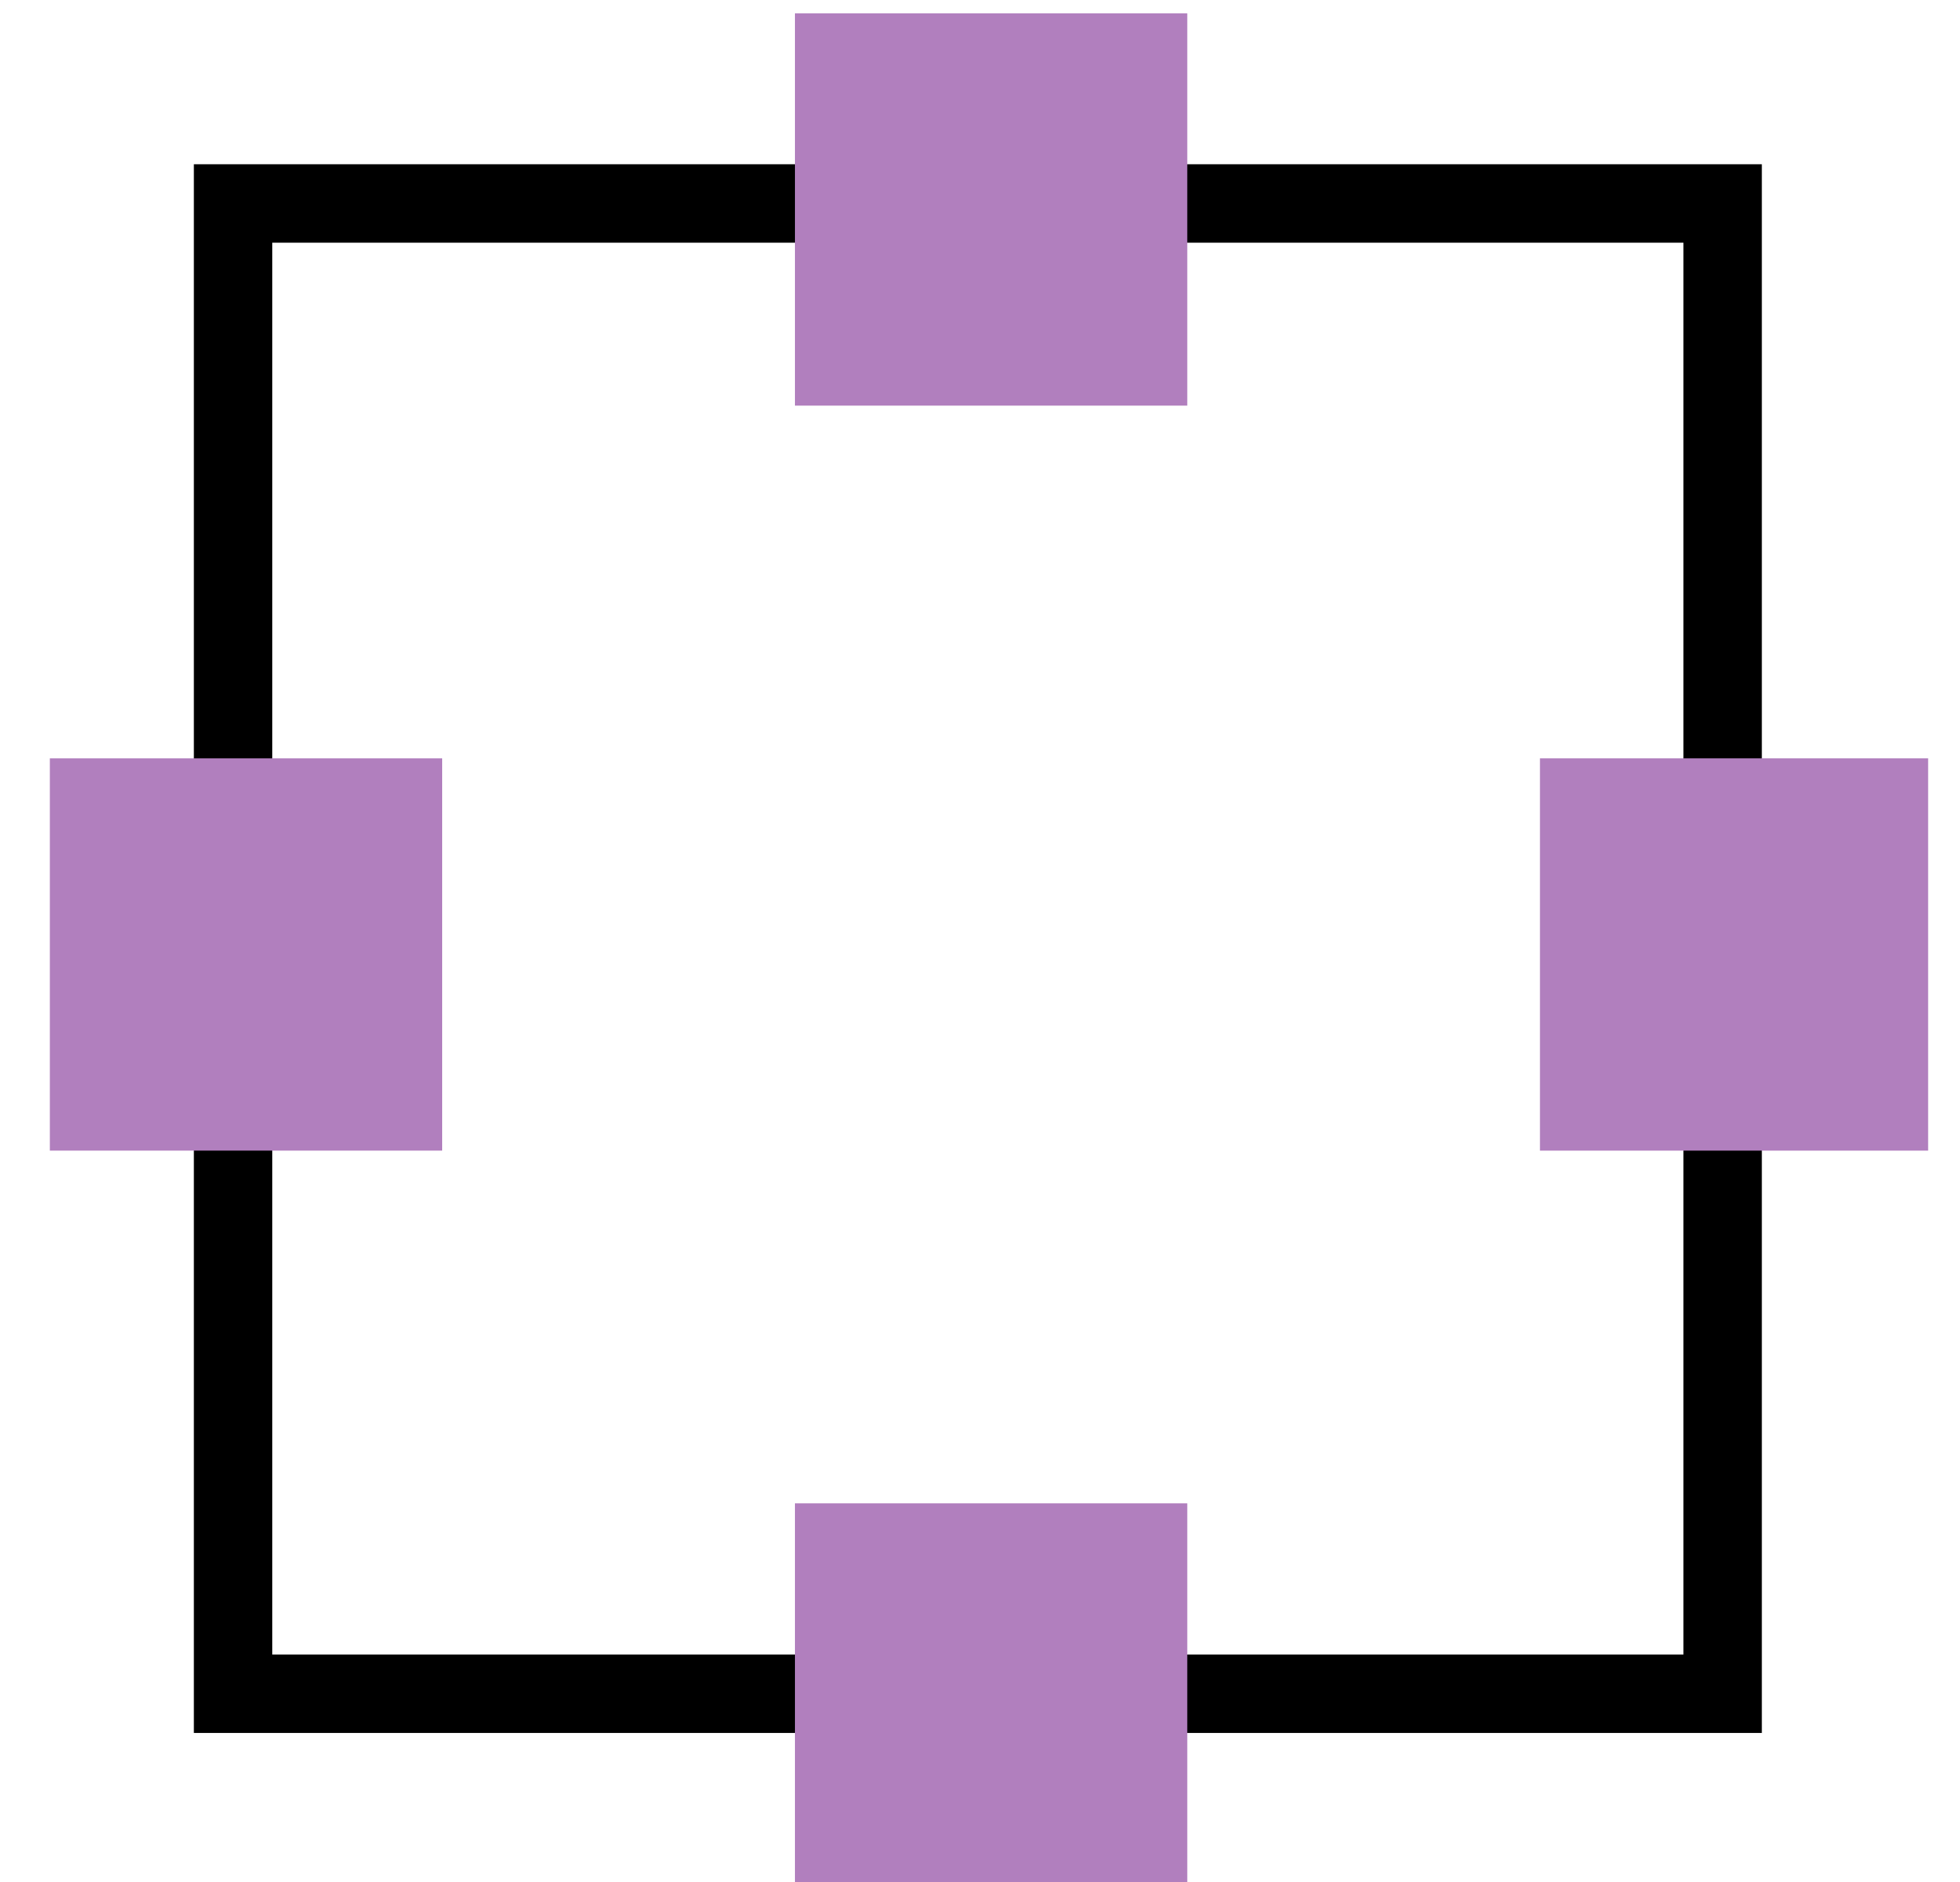 <?xml version="1.0" encoding="UTF-8" standalone="no"?>
<!DOCTYPE svg PUBLIC "-//W3C//DTD SVG 1.1//EN" "http://www.w3.org/Graphics/SVG/1.1/DTD/svg11.dtd">
<svg width="100%" height="100%" viewBox="0 0 25 24" version="1.1" xmlns="http://www.w3.org/2000/svg" xmlns:xlink="http://www.w3.org/1999/xlink" xml:space="preserve" xmlns:serif="http://www.serif.com/" style="fill-rule:evenodd;clip-rule:evenodd;stroke-linejoin:round;stroke-miterlimit:2;">
    <g transform="matrix(1,0,0,1,-289,-417)">
        <g transform="matrix(1.067,0,0,1.091,-29.447,232.639)">
            <rect id="frame-move" x="299" y="169" width="22.5" height="22" style="fill:none;"/>
            <clipPath id="_clip1">
                <rect id="frame-move1" serif:id="frame-move" x="299" y="169" width="22.5" height="22"/>
            </clipPath>
            <g clip-path="url(#_clip1)">
                <g transform="matrix(1.136,0,0,1.146,-32.065,-311.566)">
                    <path d="M309.487,421.003L309.487,437.003L292.987,437.003L292.987,421.003L309.487,421.003ZM308.662,421.803L293.812,421.803L293.812,436.203L308.662,436.203L308.662,421.803Z"/>
                </g>
                <g transform="matrix(0.938,0,0,0.917,218.884,-214.169)">
                    <rect x="94.957" y="418.003" width="5" height="5" style="fill:rgb(177,127,190);"/>
                </g>
                <g transform="matrix(0.938,0,0,0.917,227.79,-205.461)">
                    <rect x="94.957" y="418.003" width="5" height="5" style="fill:rgb(177,127,190);"/>
                </g>
                <g transform="matrix(0.938,0,0,0.917,209.977,-205.461)">
                    <rect x="94.957" y="418.003" width="5" height="5" style="fill:rgb(177,127,190);"/>
                </g>
                <g transform="matrix(0.938,0,0,0.917,218.884,-196.753)">
                    <rect x="94.957" y="418.003" width="5" height="5" style="fill:rgb(177,127,190);"/>
                </g>
            </g>
        </g>
    </g>
</svg>
